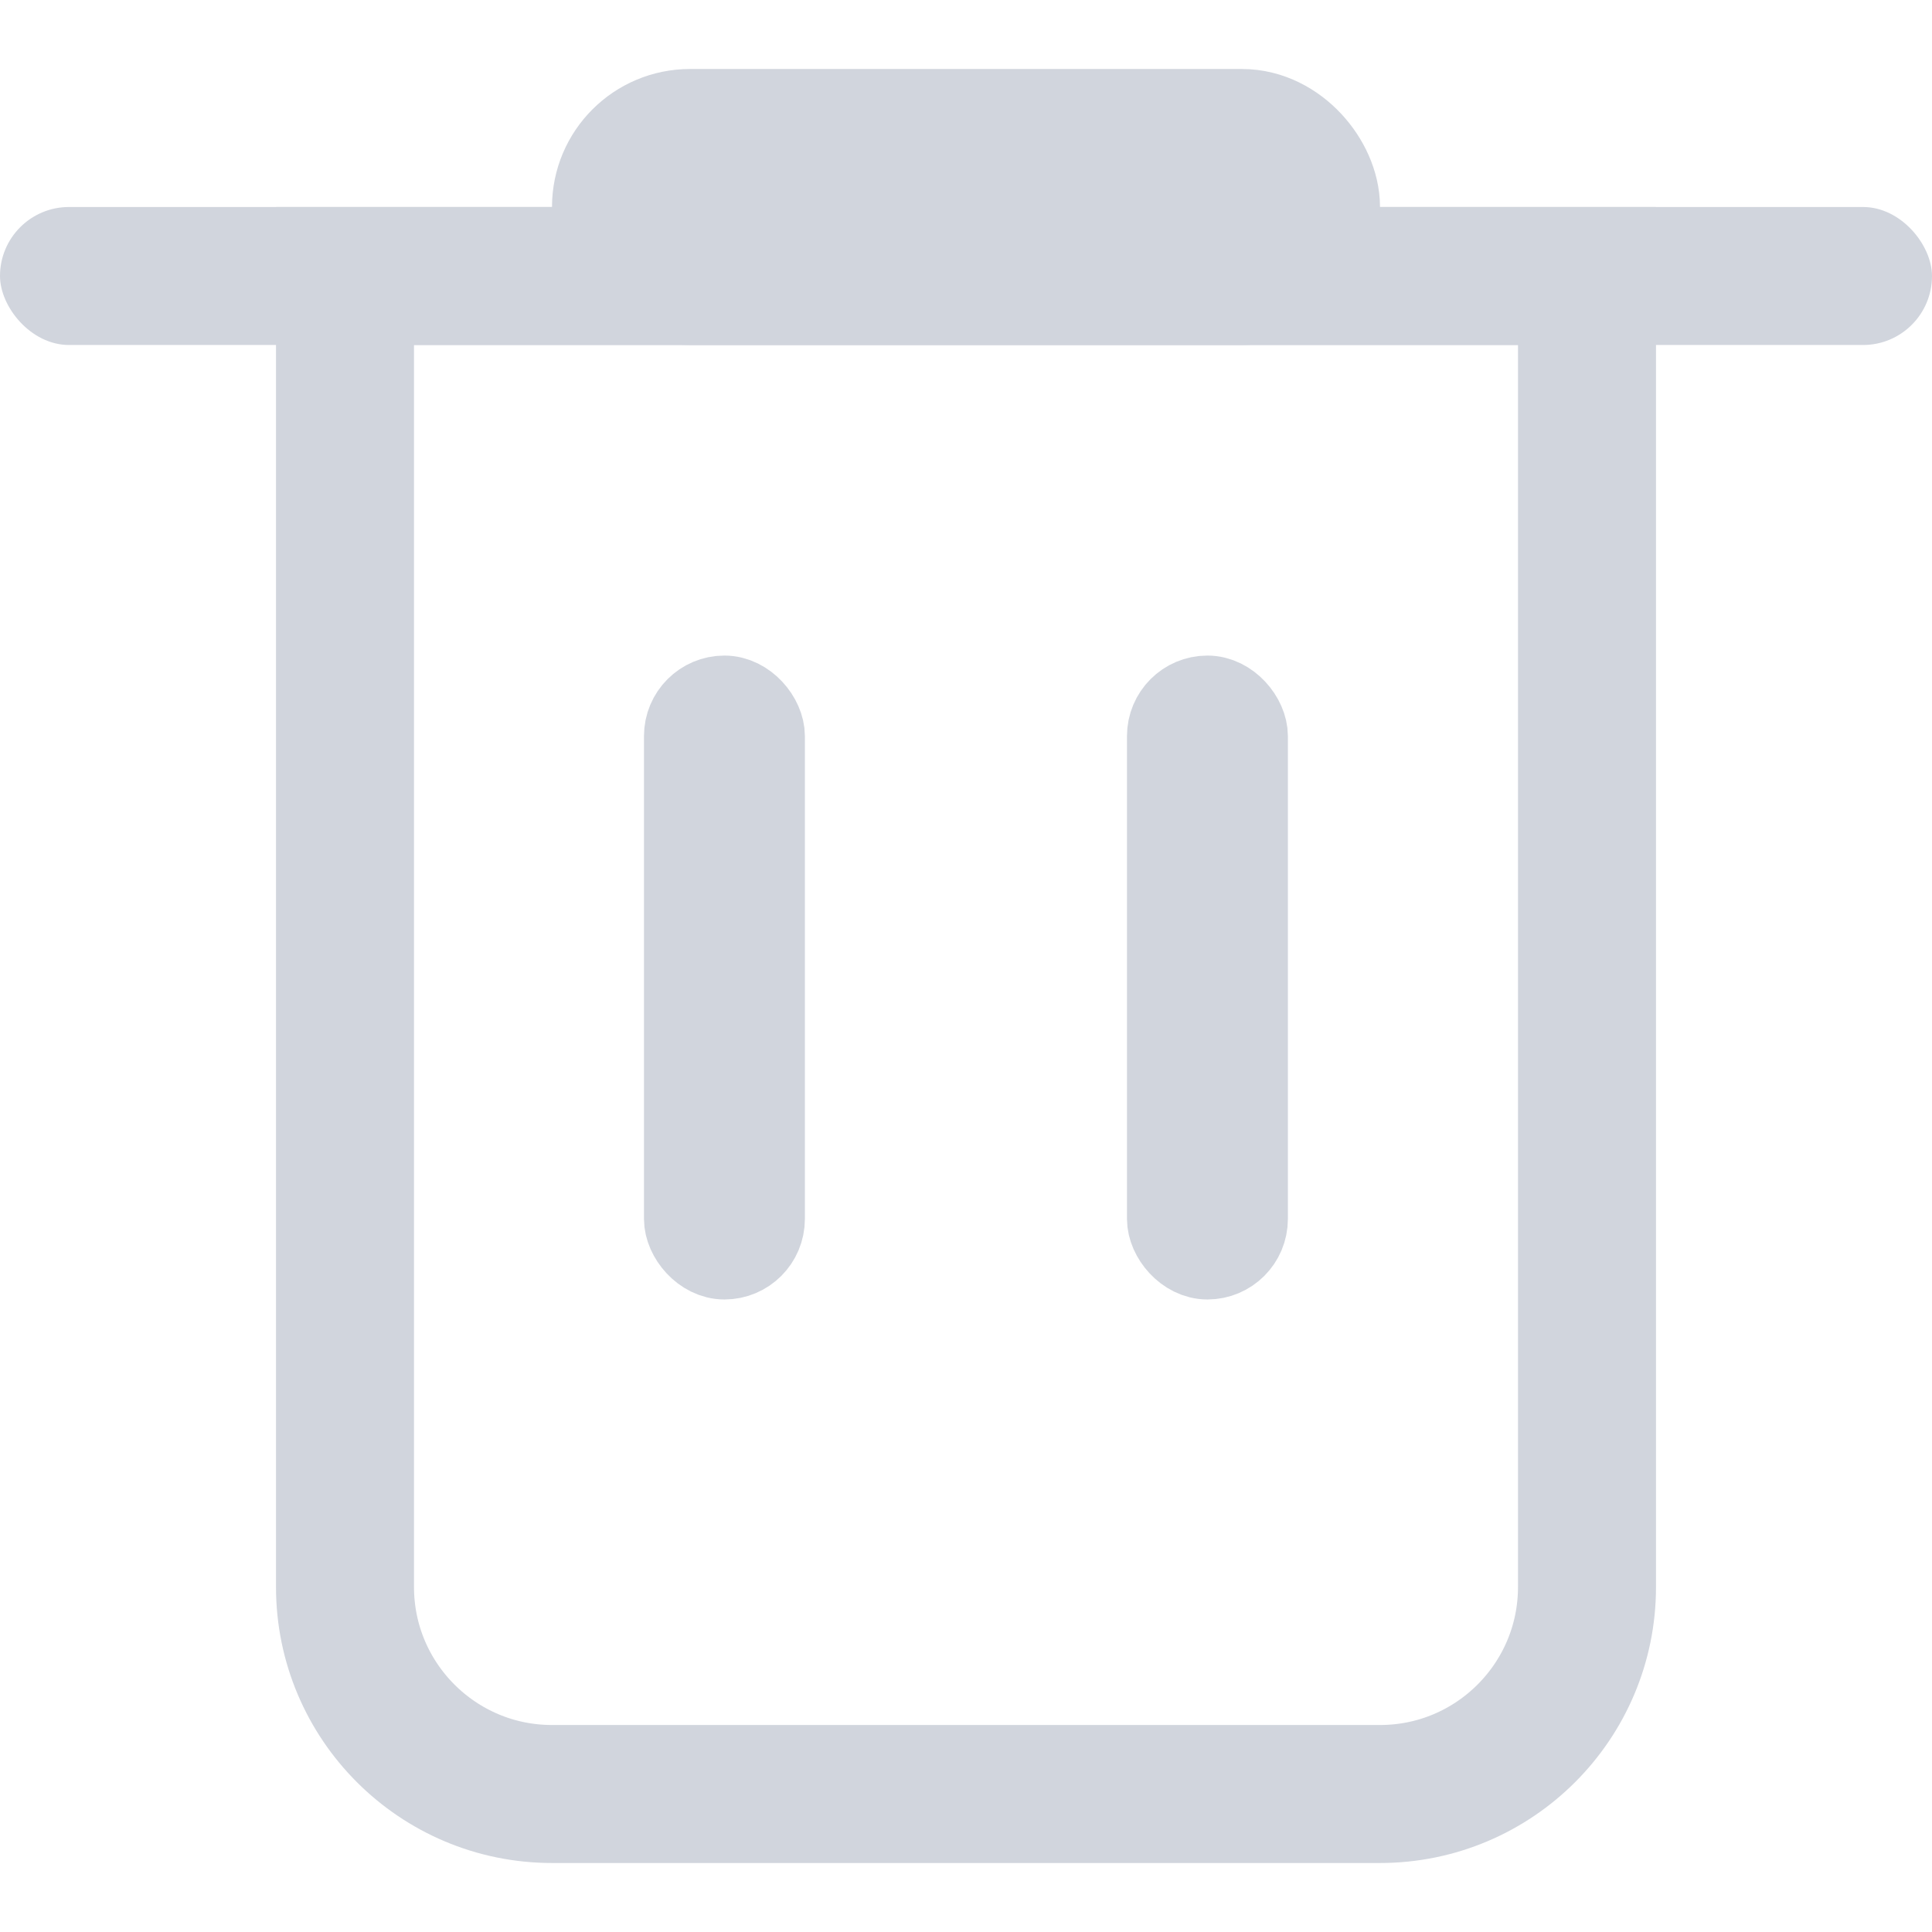 <svg width="14" height="14" viewBox="0 0 14 14" fill="none" xmlns="http://www.w3.org/2000/svg">
<g id="&#229;&#136;&#160;&#233;&#153;&#164; 1" clip-path="url(#clip0_441_7500)">
<g id="Group 1142813617">
<path id="Rectangle 6248" d="M2.5 2H11.5V11.5C11.5 12.328 10.828 13 10 13H4C3.172 13 2.5 12.328 2.5 11.5V2Z" stroke="#D1D5DD"/>
<rect id="Rectangle 6249" y="1.5" width="14" height="1" rx="0.5" fill="#D1D5DD"/>
<rect id="Rectangle 6250" x="4.5" y="1" width="5" height="1" rx="0.5" stroke="#D1D5DD"/>
<rect id="Rectangle 6251" x="4.958" y="5.042" width="0.583" height="4.083" rx="0.292" stroke="#D1D5DD" stroke-width="0.583"/>
<rect id="Rectangle 6252" x="8.458" y="5.042" width="0.583" height="4.083" rx="0.292" stroke="#D1D5DD" stroke-width="0.583"/>
</g>
</g>
<defs>
<clipPath id="clip0_441_7500">
<rect width="14" height="14" fill="white"/>
</clipPath>
</defs>
</svg>
